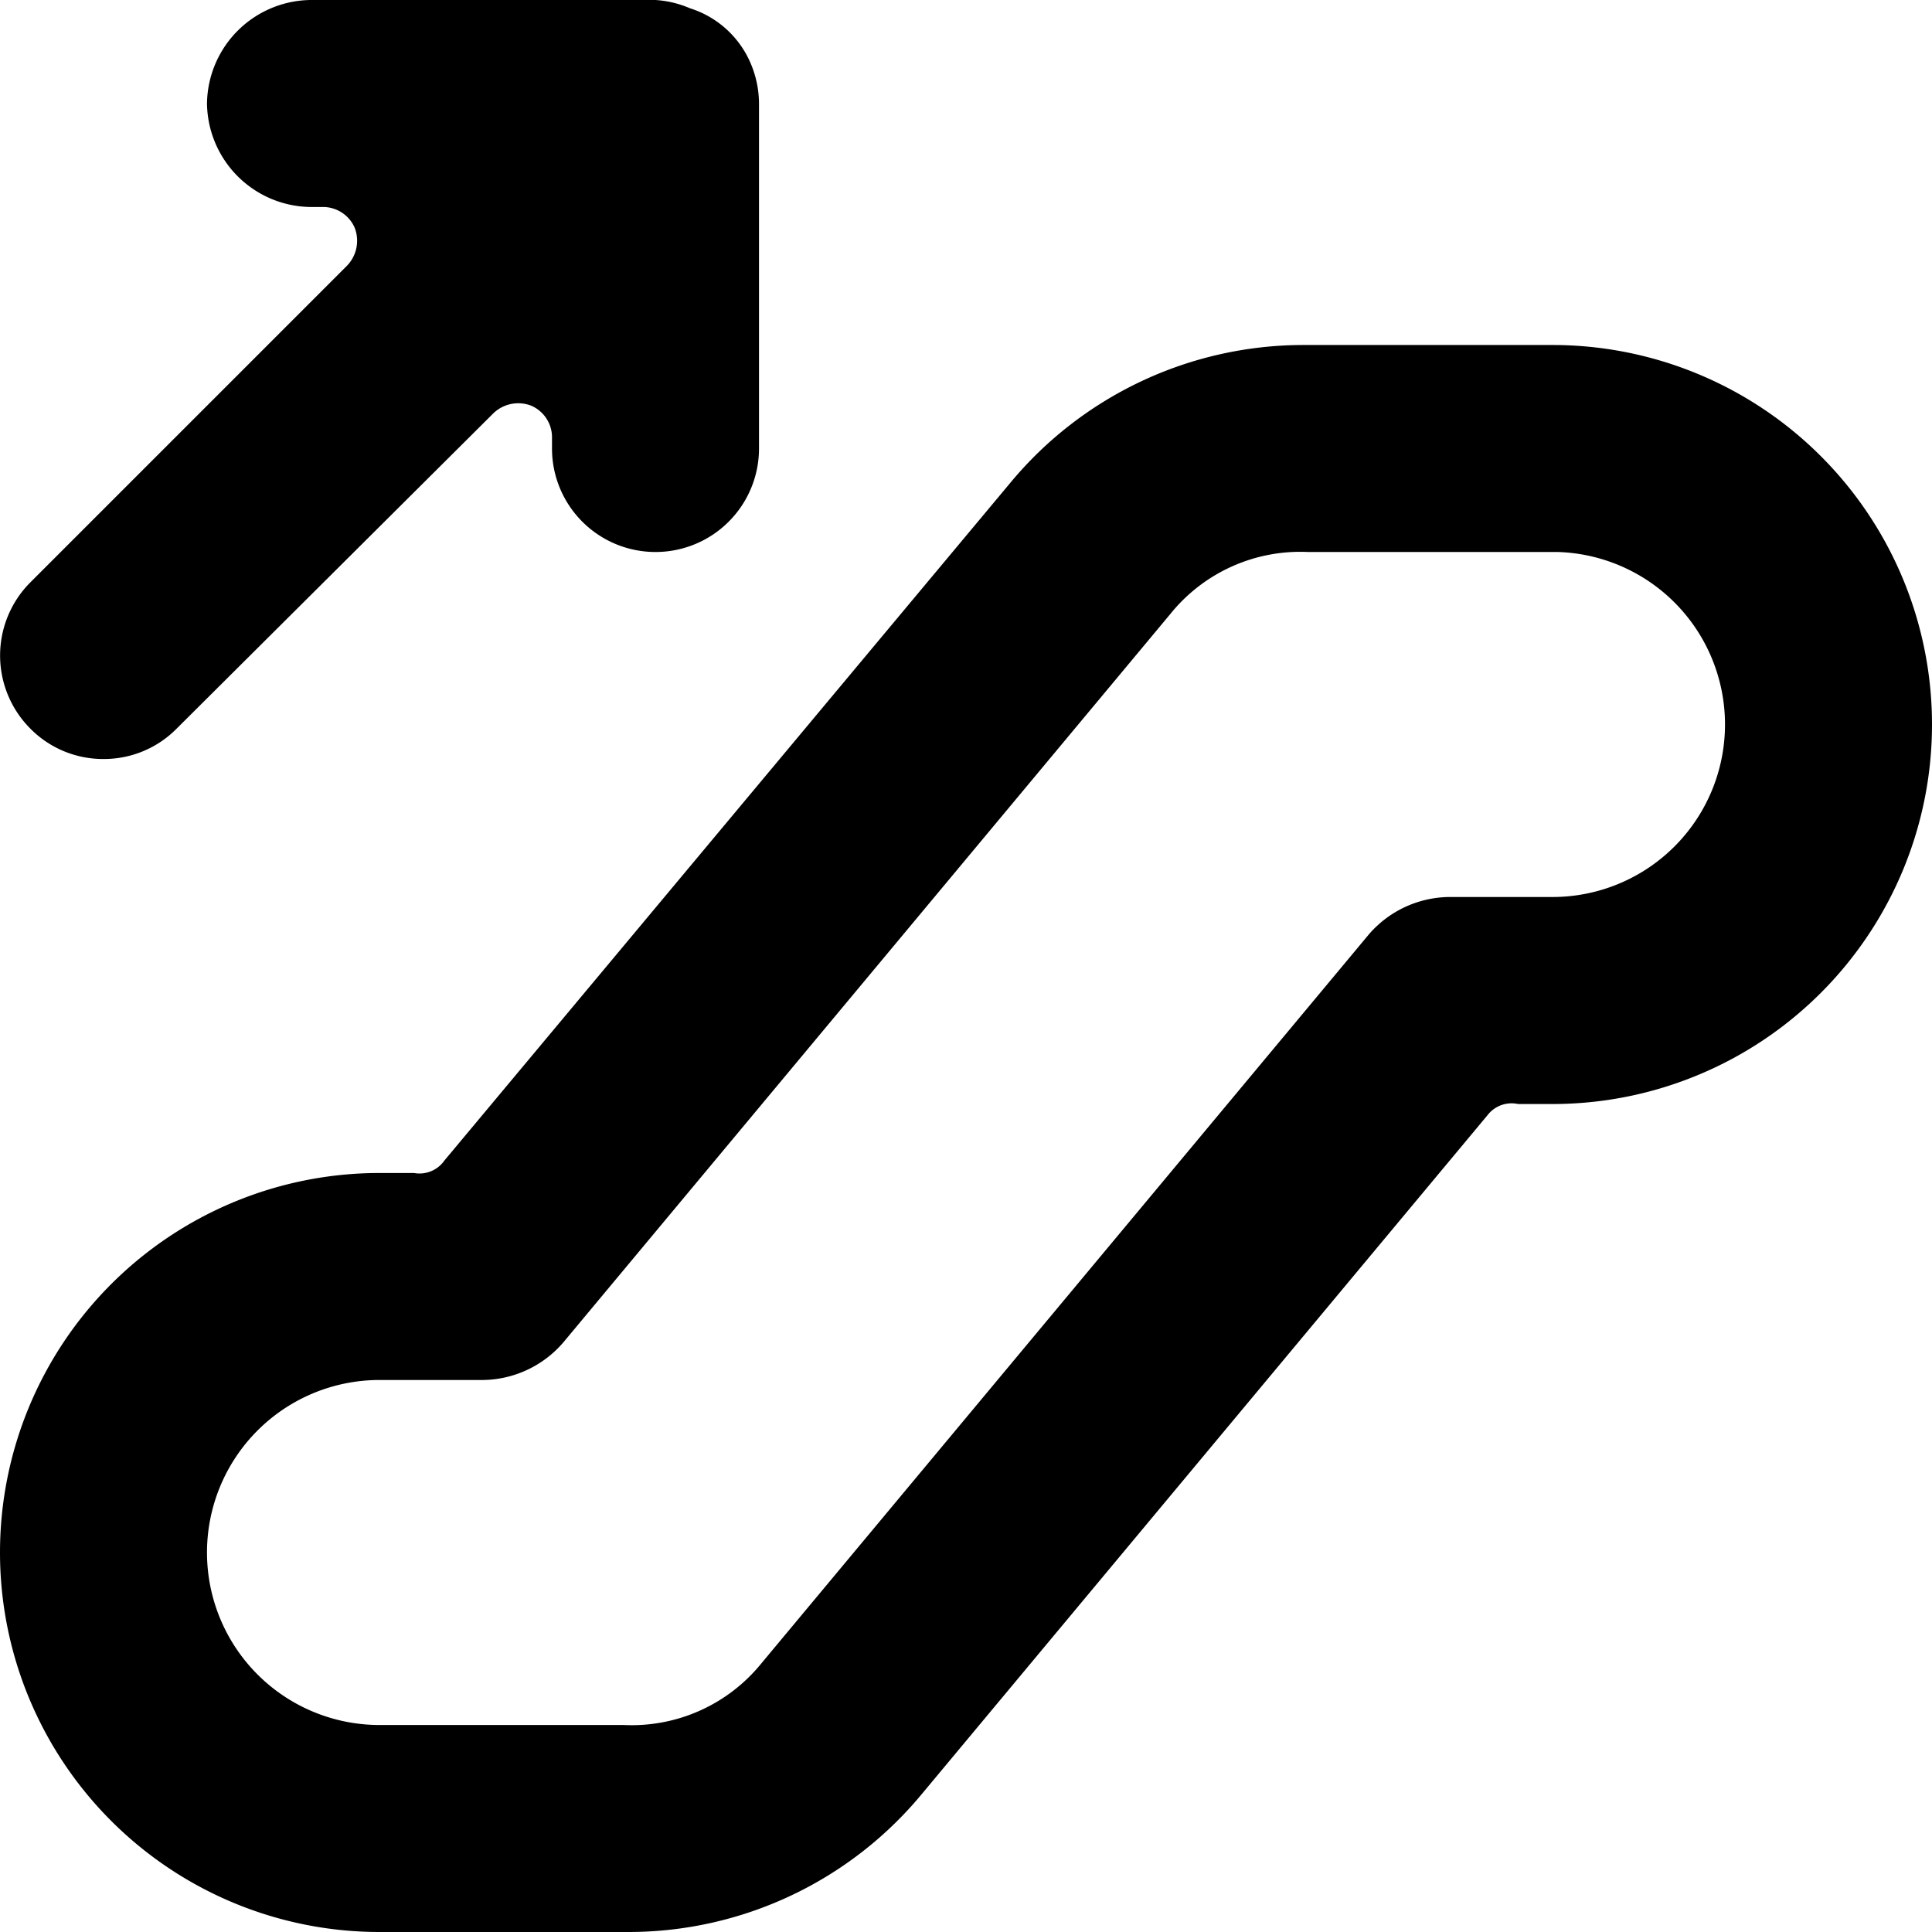 <svg xmlns="http://www.w3.org/2000/svg" viewBox="0 0 14 14">
  <g>
    <path d="M14,5.25A2.75,2.75,0,0,0,11.25,2.5H9.44a2.76,2.76,0,0,0-2.12,1L3.22,8.41A.22.22,0,0,1,3,8.5H2.75a2.75,2.75,0,0,0,0,5.5H4.56a2.76,2.76,0,0,0,2.12-1l4.1-4.92A.22.22,0,0,1,11,8h.28A2.75,2.75,0,0,0,14,5.25Zm-1.5,0A1.25,1.25,0,0,1,11.25,6.5H10.5a.78.78,0,0,0-.58.27l-4.4,5.28a1.21,1.21,0,0,1-1,.45H2.75a1.25,1.25,0,0,1,0-2.5H3.5a.78.78,0,0,0,.58-.27l4.4-5.28a1.21,1.21,0,0,1,1-.45h1.81A1.25,1.25,0,0,1,12.5,5.25Z" style="fill: #000001"/>
    <path d="M.75,5.5a.74.74,0,0,0,.53-.22L3.57,3a.26.26,0,0,1,.28-.06A.25.25,0,0,1,4,3.16v.09a.75.75,0,0,0,1.5,0V.75A.75.75,0,0,0,5.44.46.71.71,0,0,0,5,.06.75.75,0,0,0,4.75,0H2.25A.76.76,0,0,0,1.5.75a.76.76,0,0,0,.75.75h.09a.25.25,0,0,1,.23.15.26.26,0,0,1-.06.28L.22,4.22a.75.75,0,0,0,0,1.06A.74.74,0,0,0,.75,5.5Z" style="fill: #000001"/>
  </g>
</svg>
